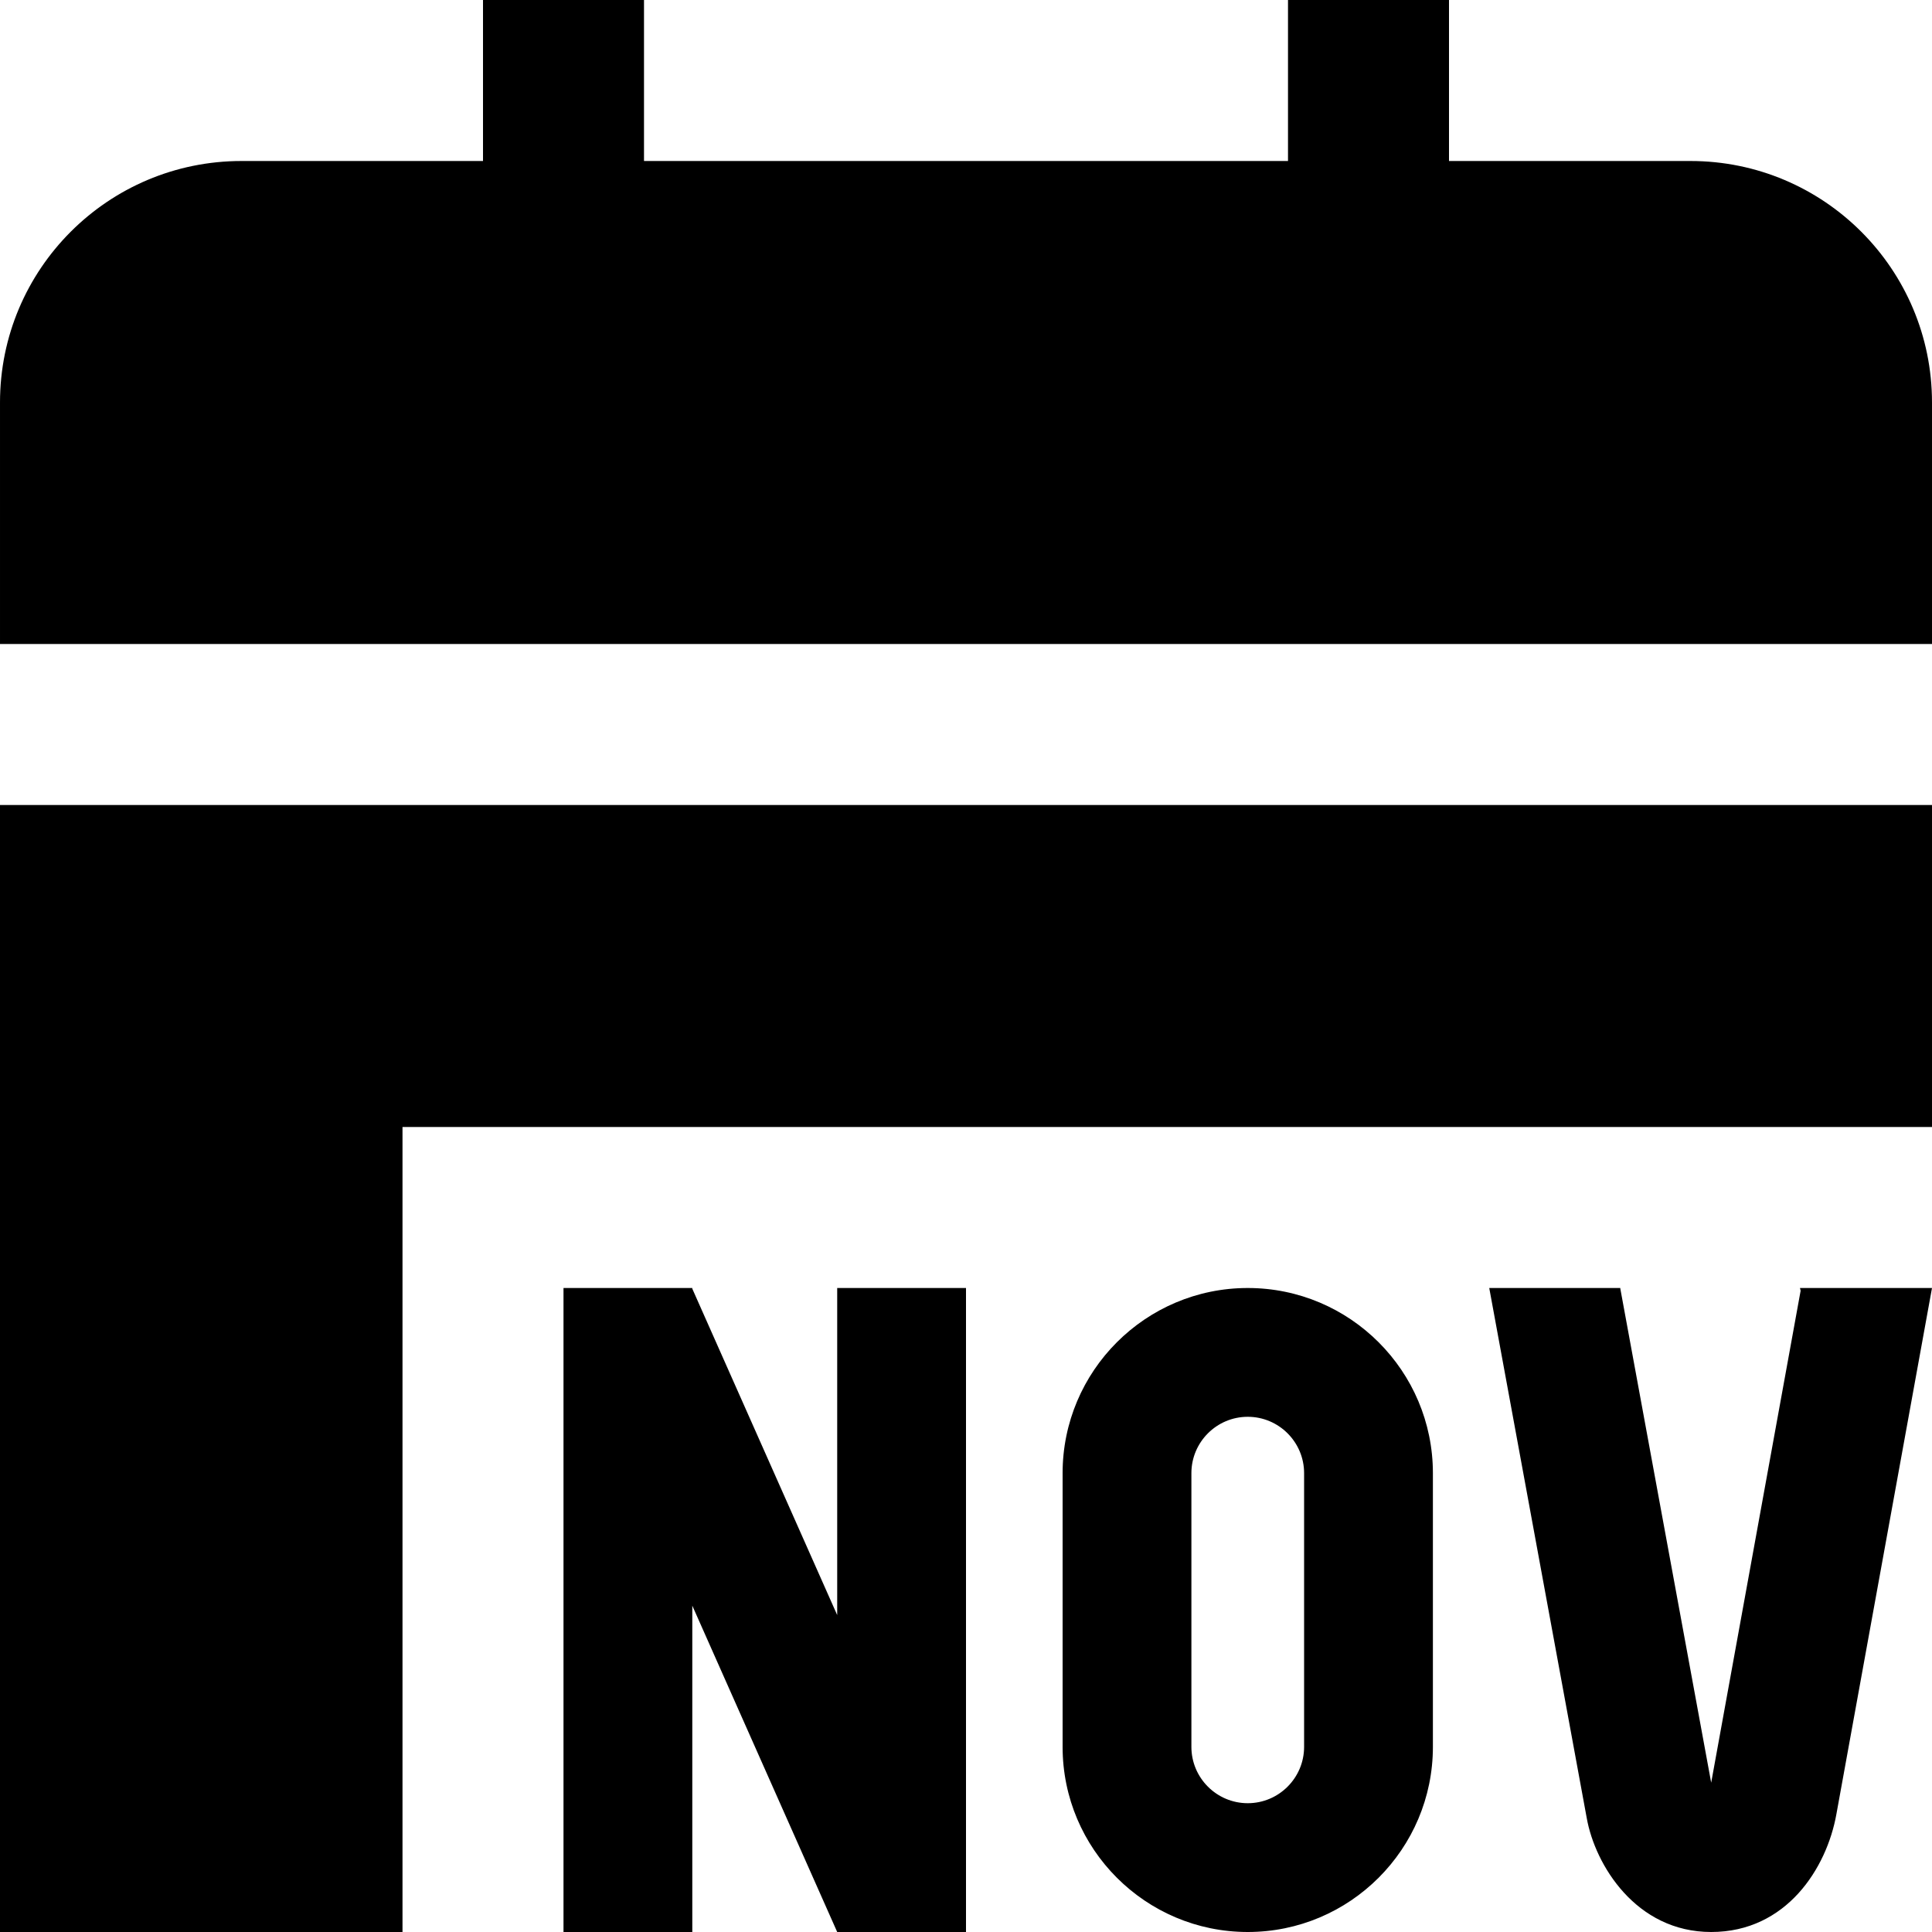 <svg id="Layer_1" viewBox="0 0 24 24" xmlns="http://www.w3.org/2000/svg" data-name="Layer 1"><path d="m12 16v8h-1.6l-1.8-4.054v4.054h-1.6v-8h1.6v.009l1.8 4.054v-4.063zm5.8 2.3v3.4c0 1.269-1.031 2.3-2.3 2.3s-2.3-1.031-2.3-2.3v-3.4c0-1.269 1.031-2.3 2.3-2.3s2.3 1.031 2.3 2.3zm-1.6 0c0-.386-.314-.7-.7-.7s-.7.314-.7.7v3.4c0 .386.314.7.7.7s.7-.314.7-.7zm6.16-2.3.008.034-1.111 6.111-1.129-6.138v-.007s-1.628 0-1.628 0 1.211 6.584 1.211 6.584c.103.58.61 1.416 1.546 1.416s1.435-.794 1.555-1.462l1.188-6.538s-1.64 0-1.64 0zm1.64-8v-3c0-1.657-1.343-3-3-3h-3v-2h-2v2h-8v-2h-2v2h-3c-1.657 0-3 1.343-3 3v3zm-24 2v14h5v-10h19v-4z"/></svg>